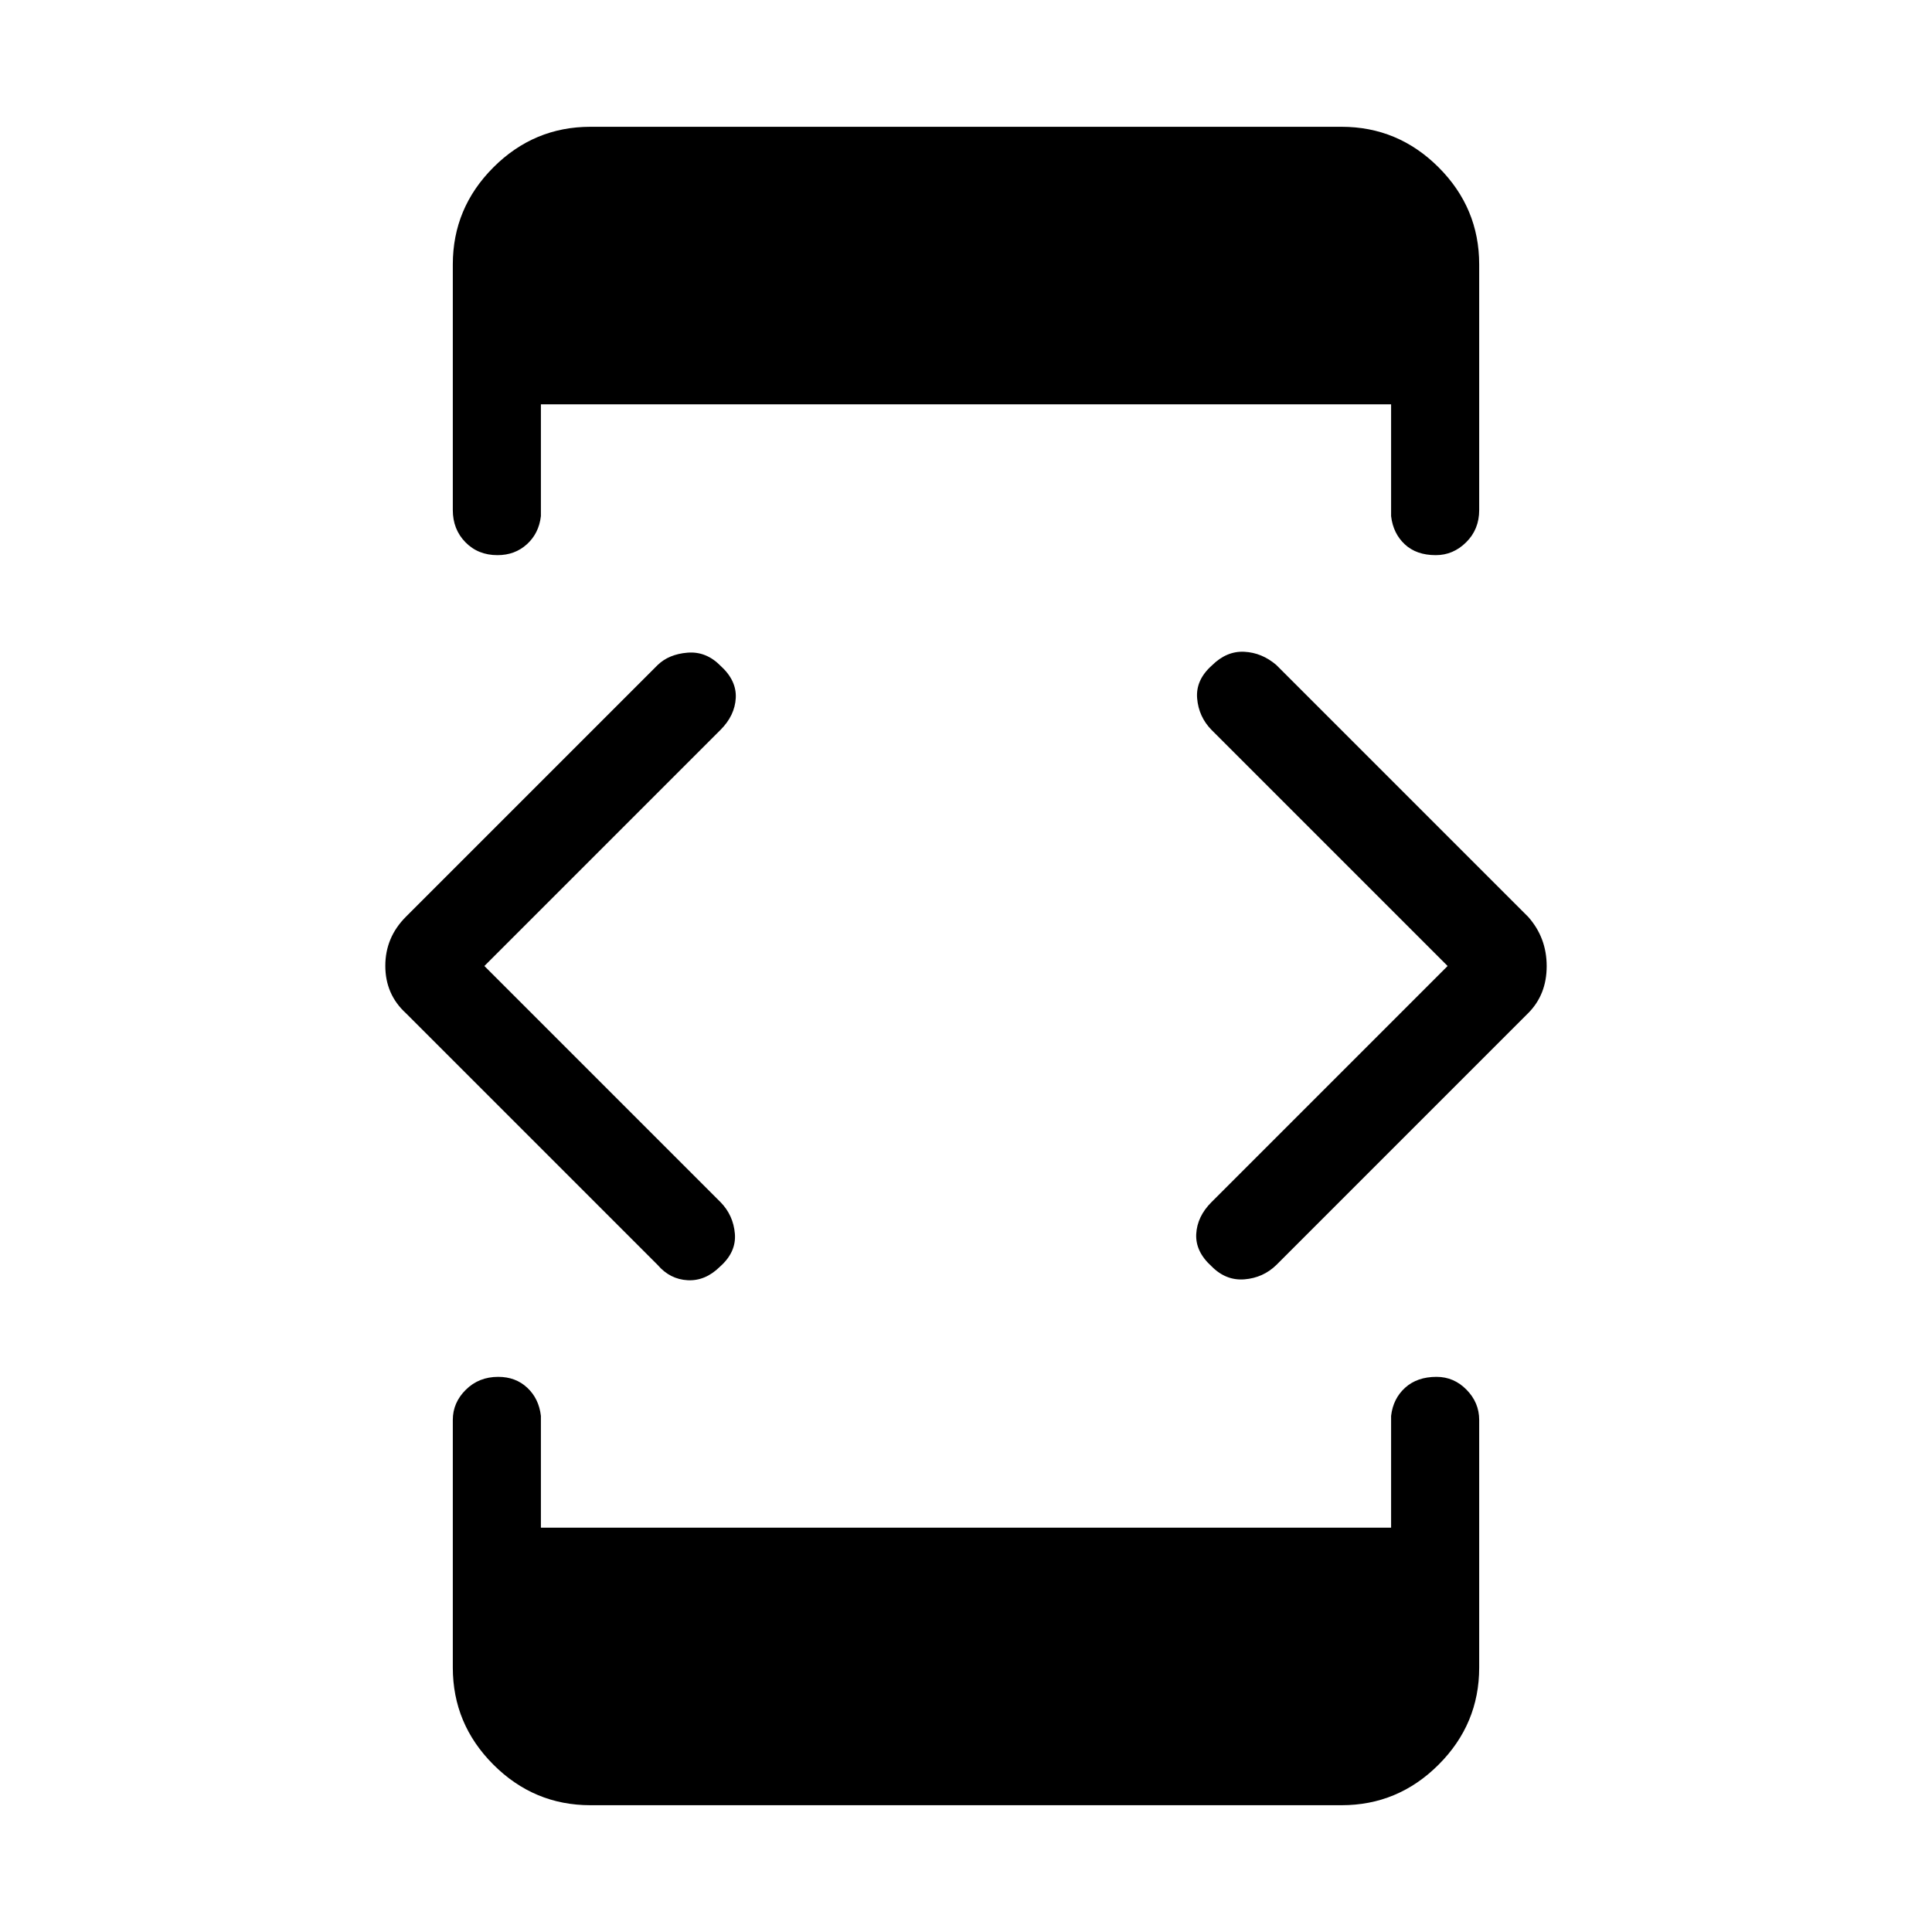 <svg xmlns="http://www.w3.org/2000/svg" height="48" viewBox="0 -960 960 960" width="48"><path d="M240.69-480 358-362.69q6.38 6.52 7.15 15.68.77 9.16-7.37 16.38-7.27 7.21-16.06 6.77-8.8-.45-14.95-7.6L201.69-456.54q-10.23-9.37-10.23-23.53 0-14.16 10.23-24.39l125.08-125.08q5.55-5.38 14.81-6.15 9.27-.77 16.42 6.49 8.04 7.27 7.6 16-.45 8.74-7.6 15.89L240.69-480Zm52.69 417q-28.05 0-48.22-20.16Q225-103.33 225-131.38v-123.08q0-8.58 6.46-14.98 6.46-6.41 16.11-6.41 8.66 0 14.43 5.41 5.77 5.4 6.77 13.98v55.54h422.46v-55.54q1-8.58 6.96-13.98 5.96-5.41 15.61-5.41 8.66 0 14.93 6.41 6.27 6.4 6.27 14.98v123.08q0 28.05-20.16 48.22Q694.67-63 666.62-63H293.38Zm0-834h373.24q28.05 0 48.22 20.16Q735-856.67 735-828.62v122.08q0 9.58-6.46 15.98-6.46 6.41-15.11 6.41-9.66 0-15.43-5.41-5.77-5.4-6.77-13.98v-55.54H268.77v55.54q-1 8.58-6.96 13.98-5.96 5.41-14.61 5.41-9.66 0-15.93-6.41-6.27-6.4-6.27-15.98v-122.08q0-28.05 20.16-48.22Q265.33-897 293.38-897Zm425.93 417L602-597.31q-6.38-6.52-7.15-15.68-.77-9.16 7.37-16.38 7.27-7.21 16.06-6.77 8.8.45 15.95 6.6l125.08 125.08q9.23 10.37 9.23 24.53 0 14.16-9.23 23.39L634.23-331.46q-6.55 6.38-15.81 7.15-9.27.77-16.42-6.49-8.04-7.27-7.6-16 .45-8.74 7.6-15.89L719.31-480Z"/></svg>